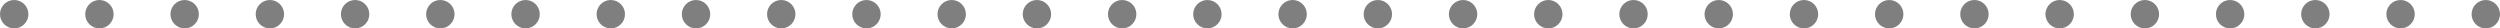 <svg width="352" height="4" viewBox="0 0 352 4" fill="none" xmlns="http://www.w3.org/2000/svg">
<circle cx="2" cy="2" r="2" fill="black" fill-opacity="0.5"/>
<circle cx="14" cy="2" r="2" fill="black" fill-opacity="0.5"/>
<circle cx="26" cy="2" r="2" fill="black" fill-opacity="0.5"/>
<circle cx="38" cy="2" r="2" fill="black" fill-opacity="0.5"/>
<circle cx="50" cy="2" r="2" fill="black" fill-opacity="0.5"/>
<circle cx="62" cy="2" r="2" fill="black" fill-opacity="0.5"/>
<circle cx="74" cy="2" r="2" fill="black" fill-opacity="0.5"/>
<circle cx="86" cy="2" r="2" fill="black" fill-opacity="0.5"/>
<circle cx="98" cy="2" r="2" fill="black" fill-opacity="0.5"/>
<circle cx="110" cy="2" r="2" fill="black" fill-opacity="0.5"/>
<circle cx="122" cy="2" r="2" fill="black" fill-opacity="0.5"/>
<circle cx="134" cy="2" r="2" fill="black" fill-opacity="0.5"/>
<circle cx="146" cy="2" r="2" fill="black" fill-opacity="0.5"/>
<circle cx="158" cy="2" r="2" fill="black" fill-opacity="0.5"/>
<circle cx="170" cy="2" r="2" fill="black" fill-opacity="0.5"/>
<circle cx="182" cy="2" r="2" fill="black" fill-opacity="0.5"/>
<circle cx="194" cy="2" r="2" fill="black" fill-opacity="0.5"/>
<circle cx="206" cy="2" r="2" fill="black" fill-opacity="0.5"/>
<circle cx="218" cy="2" r="2" fill="black" fill-opacity="0.5"/>
<circle cx="230" cy="2" r="2" fill="black" fill-opacity="0.5"/>
<circle cx="242" cy="2" r="2" fill="black" fill-opacity="0.5"/>
<circle cx="254" cy="2" r="2" fill="black" fill-opacity="0.5"/>
<circle cx="266" cy="2" r="2" fill="black" fill-opacity="0.5"/>
<circle cx="278" cy="2" r="2" fill="black" fill-opacity="0.5"/>
<circle cx="290" cy="2" r="2" fill="black" fill-opacity="0.5"/>
<circle cx="302" cy="2" r="2" fill="black" fill-opacity="0.5"/>
<circle cx="314" cy="2" r="2" fill="black" fill-opacity="0.5"/>
<circle cx="326" cy="2" r="2" fill="black" fill-opacity="0.5"/>
<circle cx="338" cy="2" r="2" fill="black" fill-opacity="0.5"/>
<circle cx="350" cy="2" r="2" fill="black" fill-opacity="0.5"/>
</svg>
